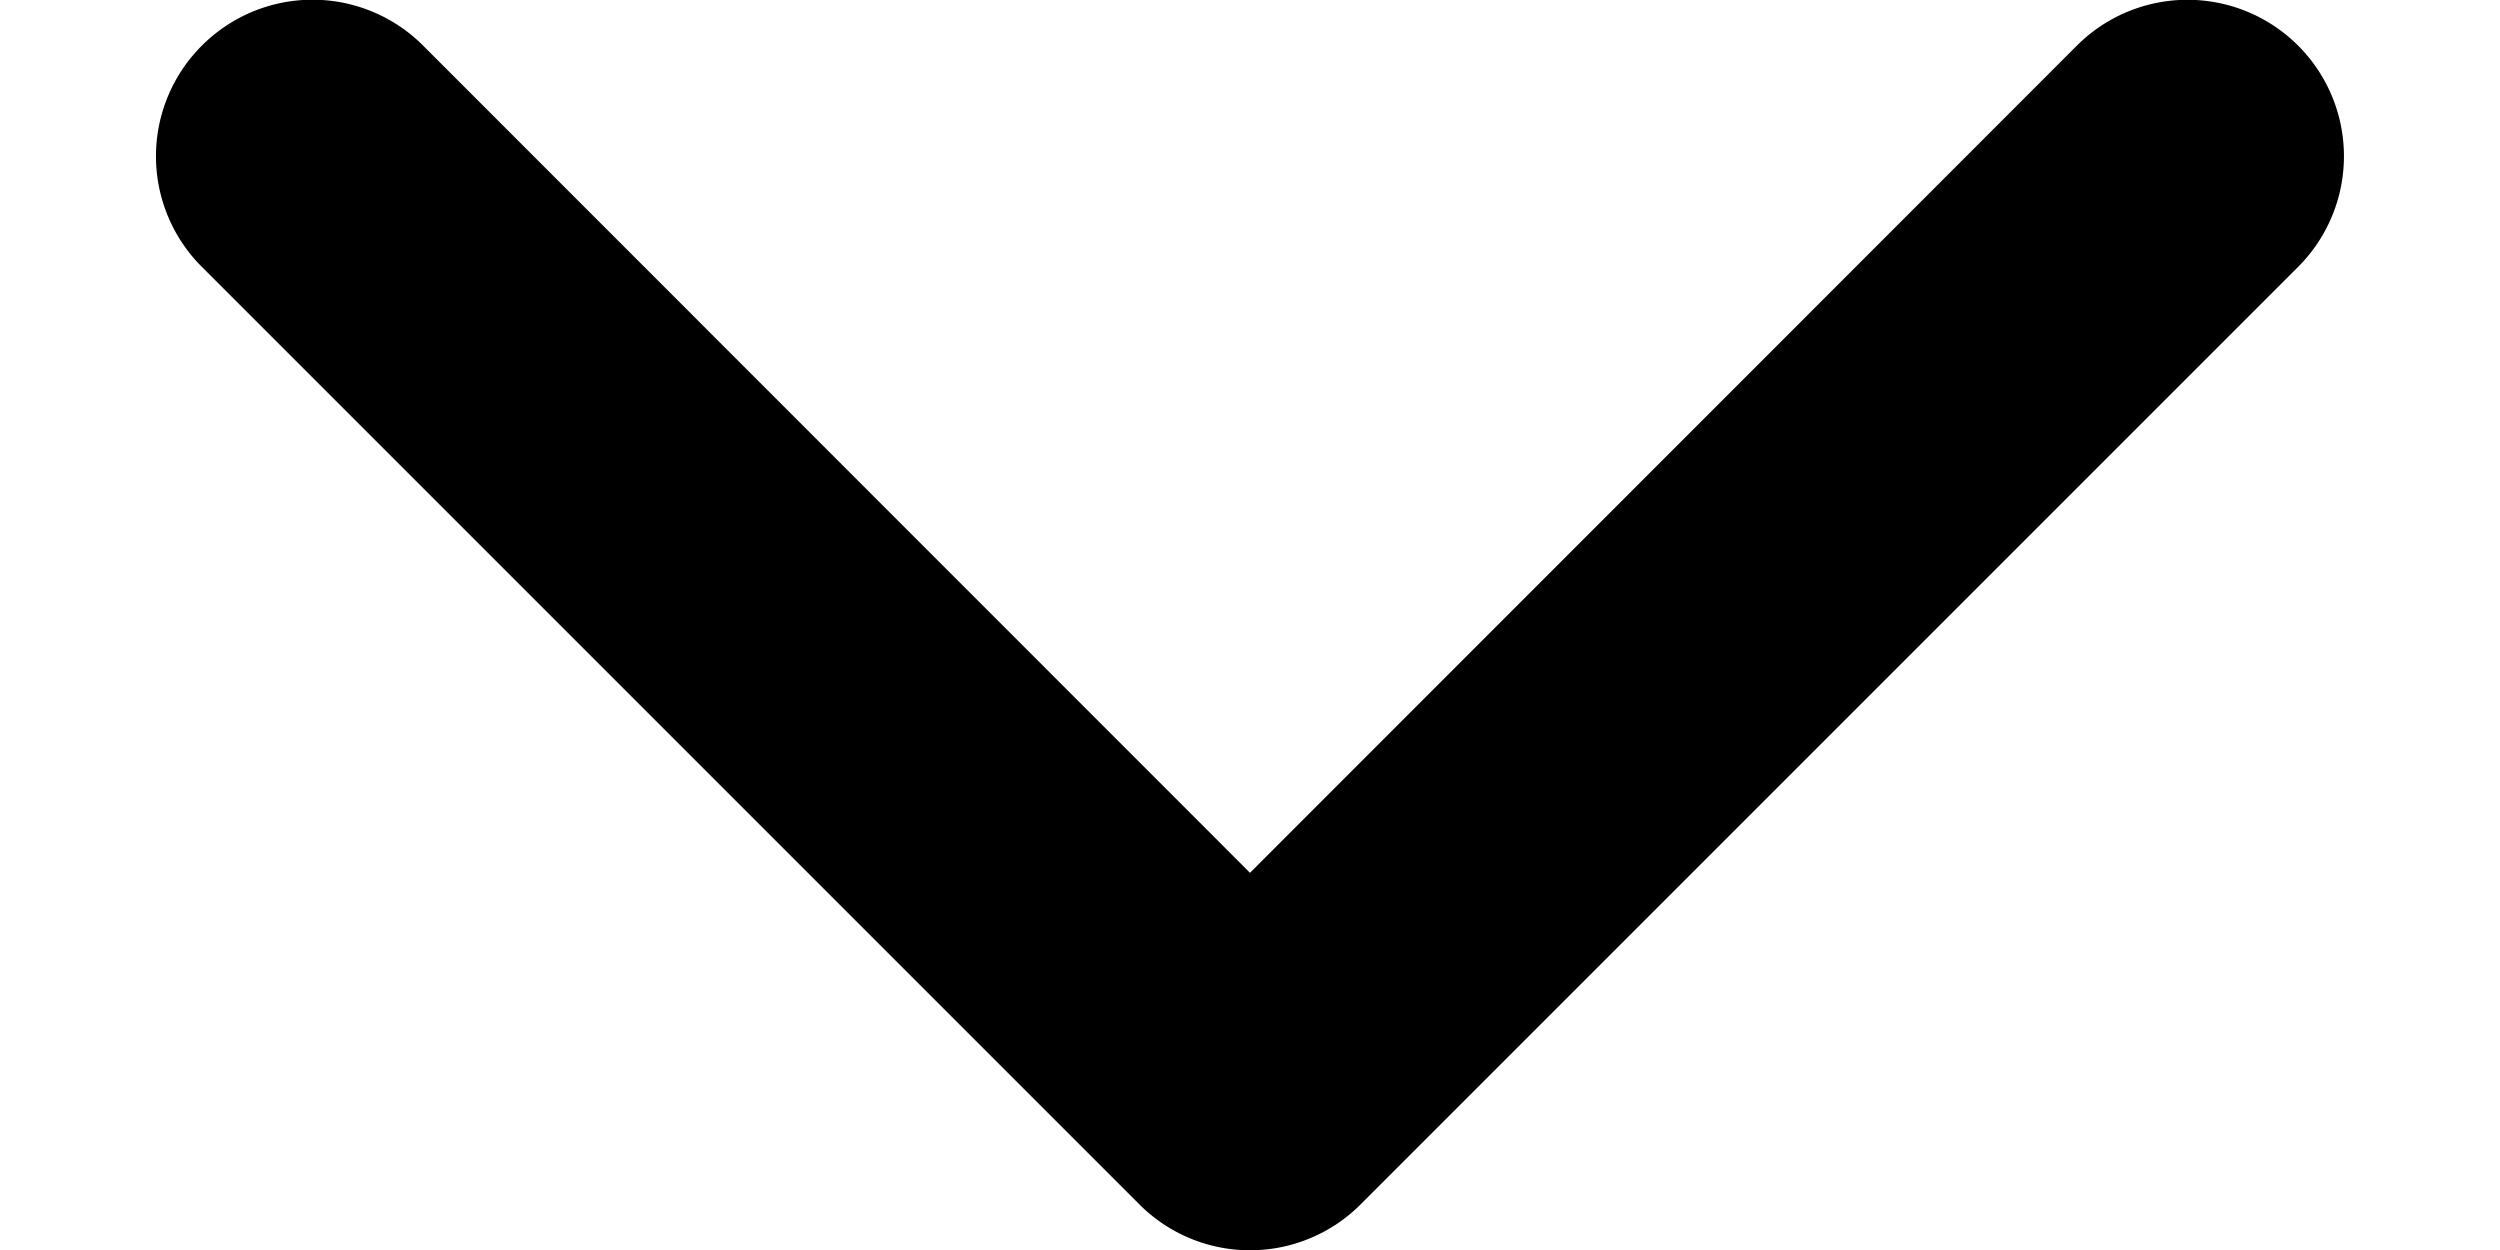 <svg xmlns="http://www.w3.org/2000/svg" width="8" height="4" fill="none"><path fill="#000" fill-rule="evenodd" d="M.646.146a.5.5 0 0 1 .708 0L4 2.793 6.646.146a.5.5 0 1 1 .708.708l-3 3a.5.5 0 0 1-.708 0l-3-3a.5.5 0 0 1 0-.708Z" clip-rule="evenodd"/></svg>